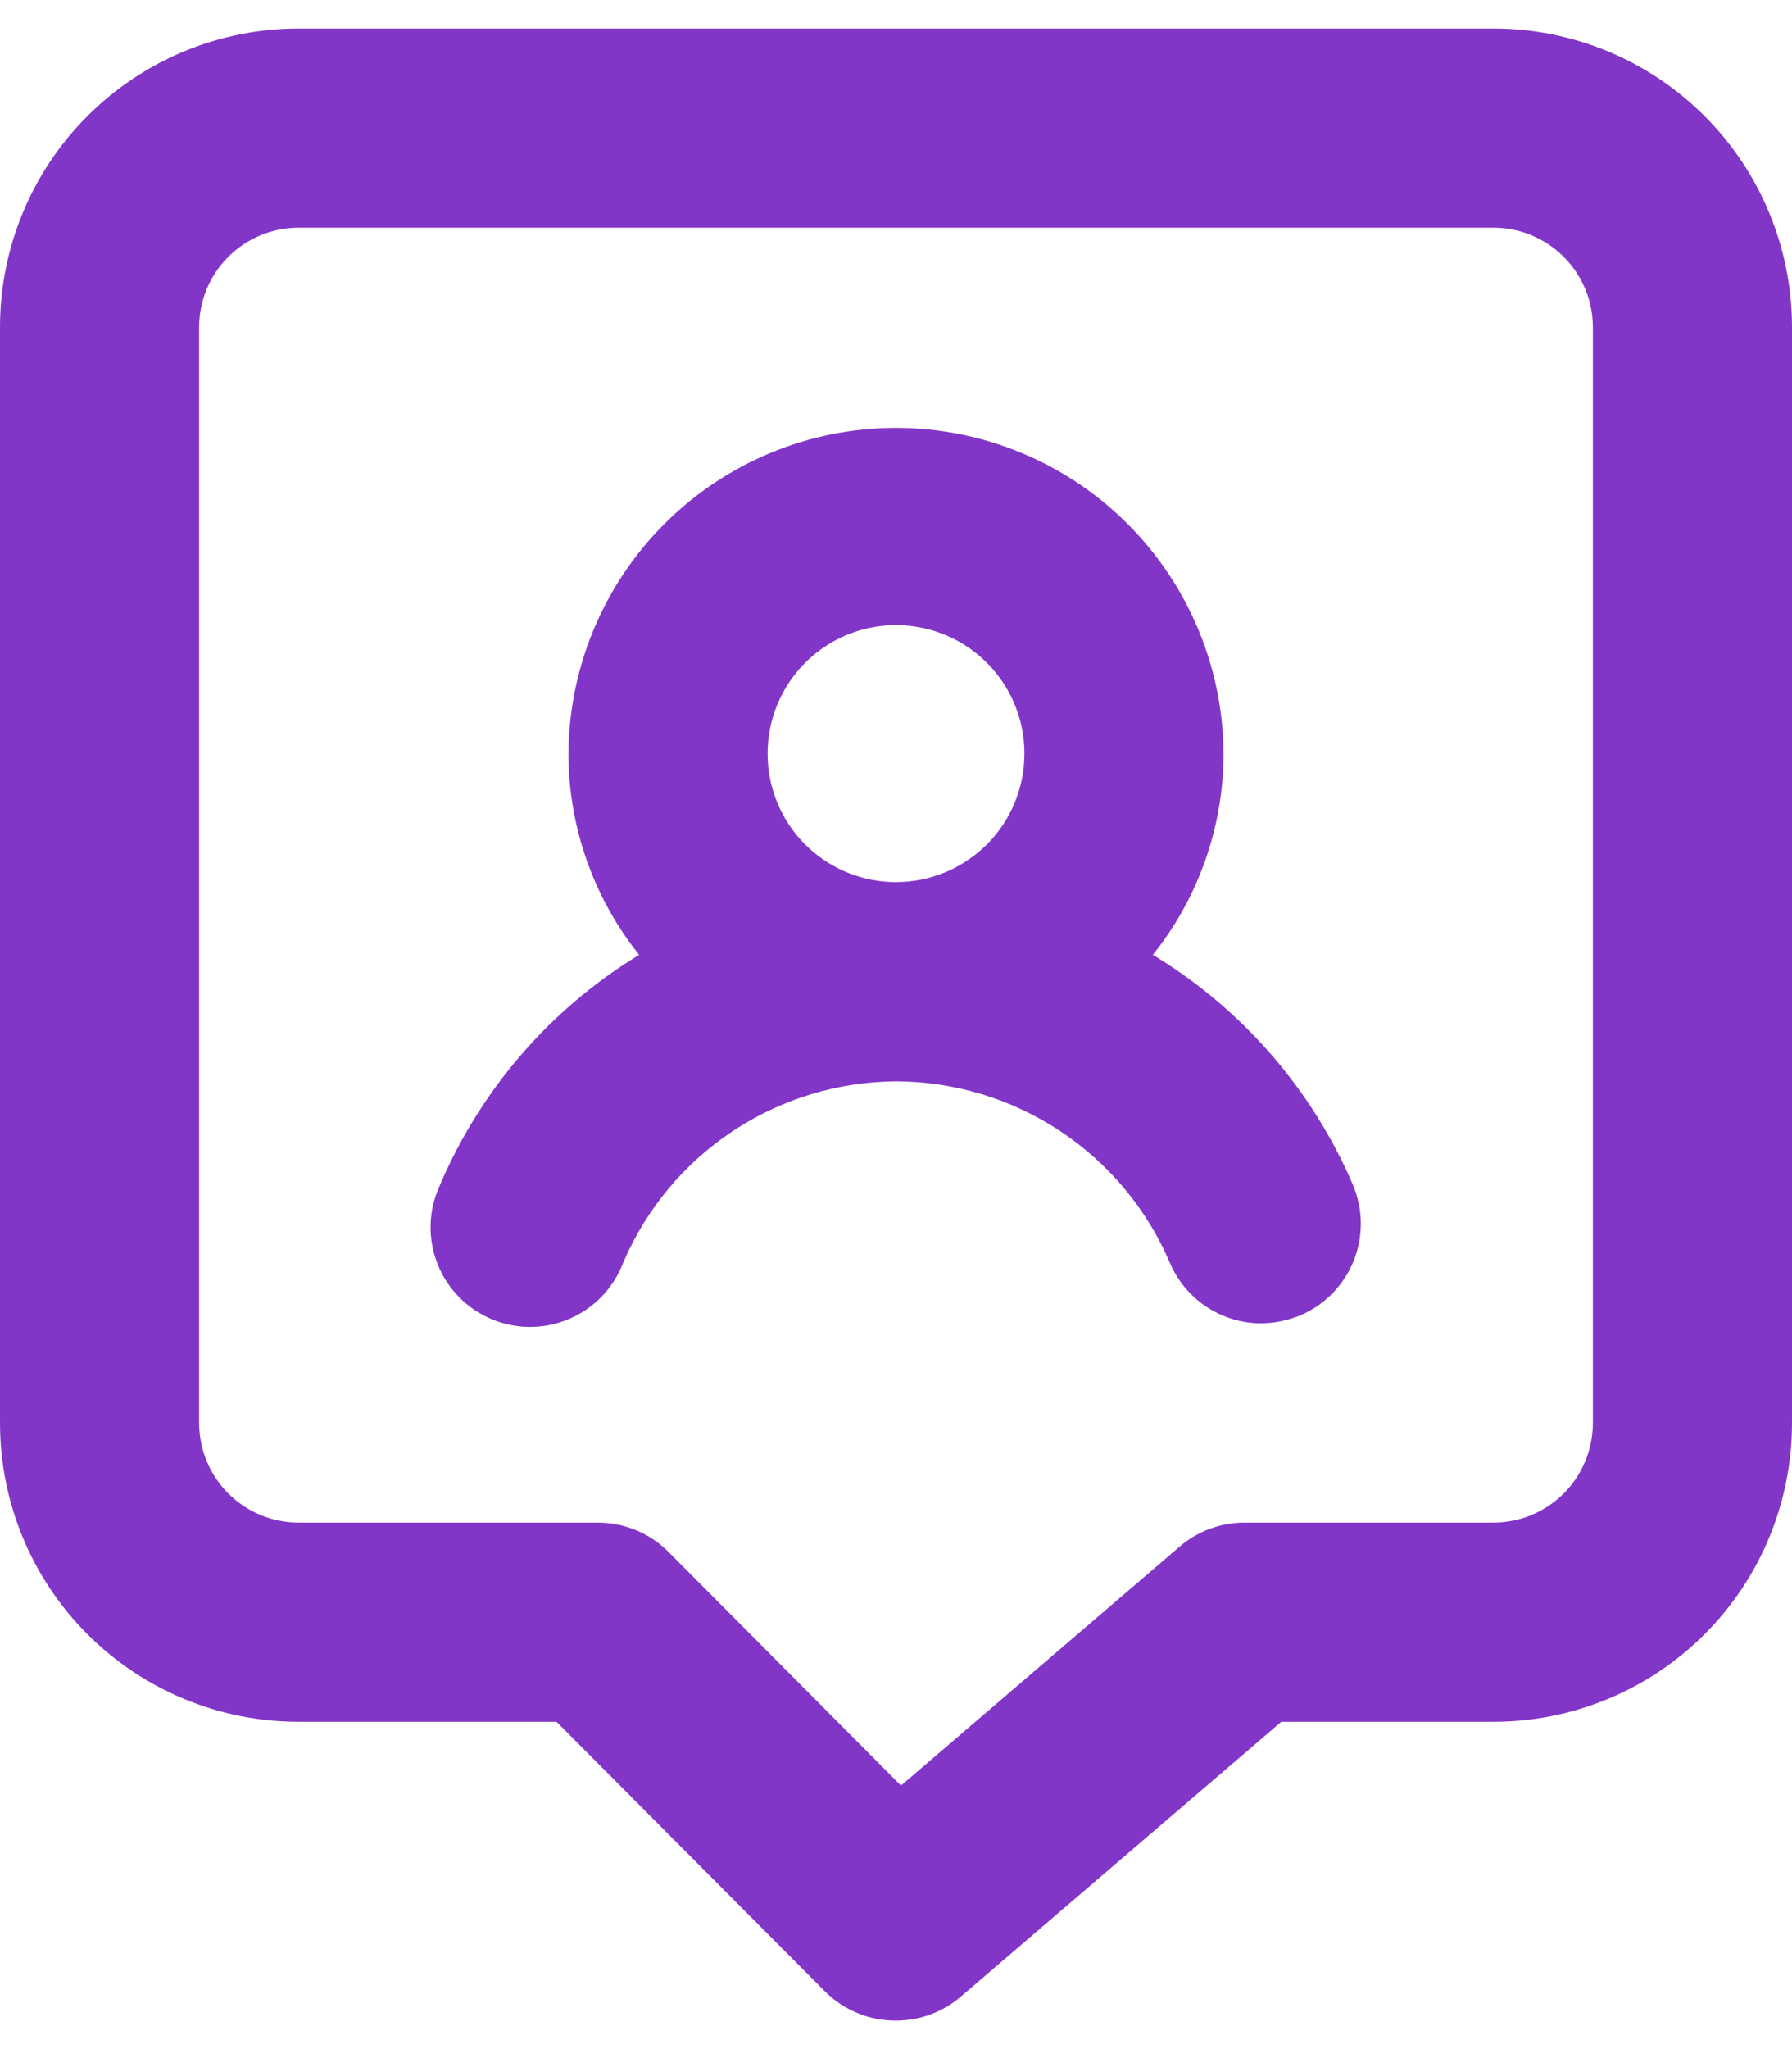 <svg width="42" height="48" viewBox="0 0 42 48" fill="none" xmlns="http://www.w3.org/2000/svg">
<path d="M27.02 22.367C28.081 21.041 28.664 19.398 28.677 17.7C28.677 15.664 27.868 13.711 26.428 12.272C24.989 10.832 23.036 10.023 21 10.023C18.964 10.023 17.011 10.832 15.572 12.272C14.132 13.711 13.323 15.664 13.323 17.7C13.336 19.398 13.919 21.041 14.98 22.367C12.9 23.632 11.268 25.517 10.313 27.757C10.18 28.041 10.105 28.349 10.093 28.663C10.081 28.977 10.133 29.29 10.245 29.583C10.357 29.876 10.527 30.144 10.745 30.37C10.963 30.596 11.225 30.776 11.514 30.898C11.803 31.021 12.114 31.084 12.428 31.083C12.742 31.083 13.053 31.019 13.342 30.895C13.63 30.772 13.891 30.592 14.109 30.365C14.326 30.139 14.495 29.87 14.607 29.577C15.143 28.323 16.034 27.253 17.169 26.499C18.305 25.745 19.637 25.338 21 25.33C22.367 25.334 23.704 25.738 24.844 26.493C25.985 27.247 26.879 28.32 27.417 29.577C27.595 29.998 27.894 30.358 28.276 30.611C28.657 30.864 29.105 31 29.563 31C29.876 30.994 30.184 30.931 30.473 30.813C31.042 30.572 31.492 30.114 31.724 29.541C31.956 28.968 31.951 28.326 31.71 27.757C30.749 25.514 29.108 23.629 27.02 22.367ZM21 20.663C20.404 20.663 19.821 20.486 19.325 20.154C18.83 19.823 18.444 19.351 18.217 18.8C17.99 18.248 17.932 17.642 18.05 17.058C18.168 16.473 18.457 15.937 18.88 15.517C19.303 15.097 19.842 14.812 20.427 14.698C21.013 14.585 21.619 14.648 22.168 14.879C22.718 15.111 23.186 15.5 23.514 15.998C23.842 16.496 24.015 17.08 24.01 17.677C24.004 18.471 23.684 19.231 23.12 19.79C22.556 20.349 21.794 20.663 21 20.663ZM35 0.667H7C5.143 0.667 3.363 1.404 2.05 2.717C0.737 4.03 0 5.81 0 7.667V33.333C0 35.19 0.737 36.97 2.05 38.283C3.363 39.596 5.143 40.333 7 40.333H13.043L19.343 46.657C19.561 46.873 19.82 47.044 20.104 47.16C20.389 47.276 20.693 47.335 21 47.333C21.556 47.333 22.094 47.135 22.517 46.773L30.03 40.333H35C36.856 40.333 38.637 39.596 39.95 38.283C41.263 36.97 42 35.19 42 33.333V7.667C42 5.81 41.263 4.03 39.95 2.717C38.637 1.404 36.856 0.667 35 0.667ZM37.333 33.333C37.333 33.952 37.087 34.546 36.65 34.983C36.212 35.421 35.619 35.667 35 35.667H29.167C28.61 35.667 28.073 35.865 27.65 36.227L21.117 41.827L15.657 36.343C15.439 36.127 15.18 35.956 14.896 35.84C14.611 35.724 14.307 35.665 14 35.667H7C6.381 35.667 5.788 35.421 5.35 34.983C4.912 34.546 4.667 33.952 4.667 33.333V7.667C4.667 7.048 4.912 6.454 5.35 6.017C5.788 5.579 6.381 5.333 7 5.333H35C35.619 5.333 36.212 5.579 36.65 6.017C37.087 6.454 37.333 7.048 37.333 7.667V33.333Z" fill="#8236C8"/>
</svg>

